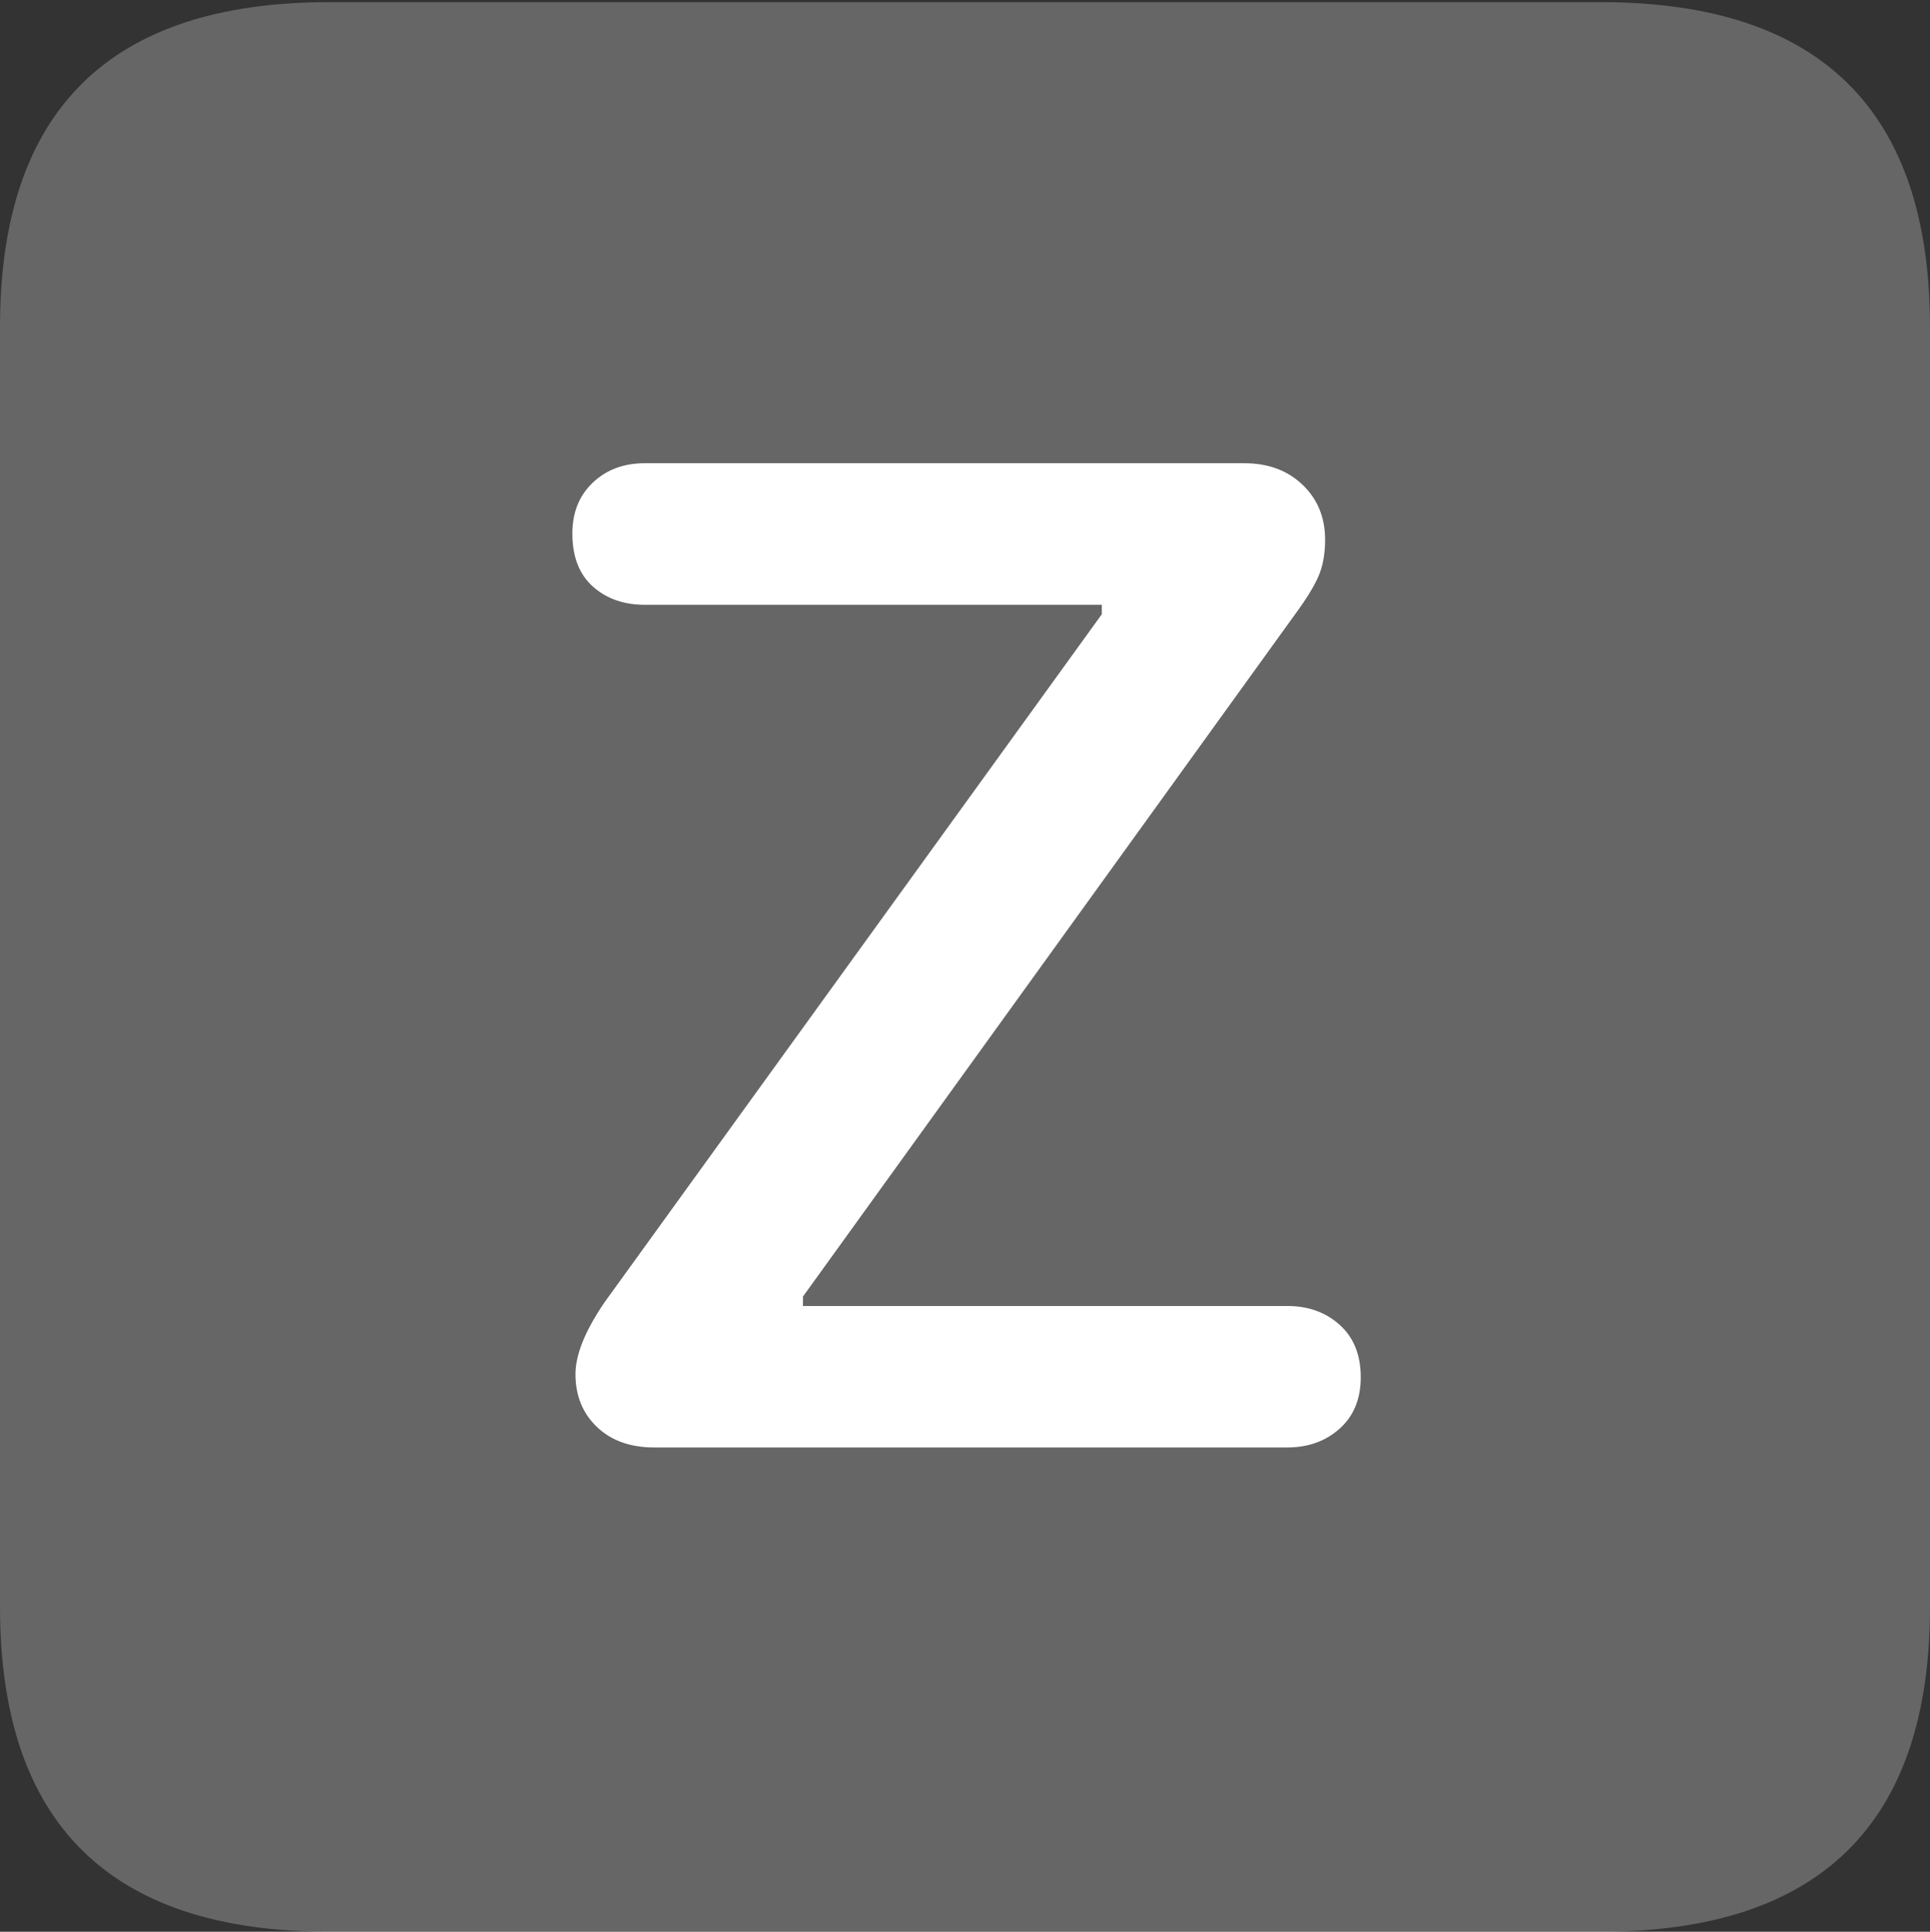 <?xml version="1.0" encoding="UTF-8"?>
<!--Generator: Apple Native CoreSVG 175.5-->
<!DOCTYPE svg
PUBLIC "-//W3C//DTD SVG 1.1//EN"
       "http://www.w3.org/Graphics/SVG/1.1/DTD/svg11.dtd">
<svg version="1.1" xmlns="http://www.w3.org/2000/svg" xmlns:xlink="http://www.w3.org/1999/xlink" width="17.979" height="17.998">
 <rect width="100%" height="100%" fill="#333333" stroke="none"/>
 <g>
  <rect height="17.998" opacity="0" width="17.979" x="0" y="0"/>
  <path d="M3.066 17.998L14.912 17.998Q16.445 17.998 17.212 17.241Q17.979 16.484 17.979 14.971L17.979 3.047Q17.979 1.533 17.212 0.776Q16.445 0.02 14.912 0.02L3.066 0.02Q1.533 0.02 0.767 0.776Q0 1.533 0 3.047L0 14.971Q0 16.484 0.767 17.241Q1.533 17.998 3.066 17.998Z" fill="rgba(255,255,255,0.25)"/>
  <path d="M6.094 13.486Q5.762 13.486 5.562 13.296Q5.361 13.105 5.361 12.803Q5.361 12.529 5.635 12.129L10.264 5.723L10.264 5.635L6.006 5.635Q5.713 5.635 5.522 5.464Q5.332 5.293 5.332 4.971Q5.332 4.678 5.522 4.497Q5.713 4.316 6.006 4.316L11.592 4.316Q11.924 4.316 12.134 4.517Q12.344 4.717 12.344 5.029Q12.344 5.205 12.295 5.337Q12.246 5.469 12.1 5.674L7.48 12.08L7.48 12.168L11.992 12.168Q12.285 12.168 12.48 12.344Q12.676 12.52 12.676 12.832Q12.676 13.135 12.48 13.31Q12.285 13.486 11.992 13.486Z" fill="#ffffff"/>
 </g>
</svg>
